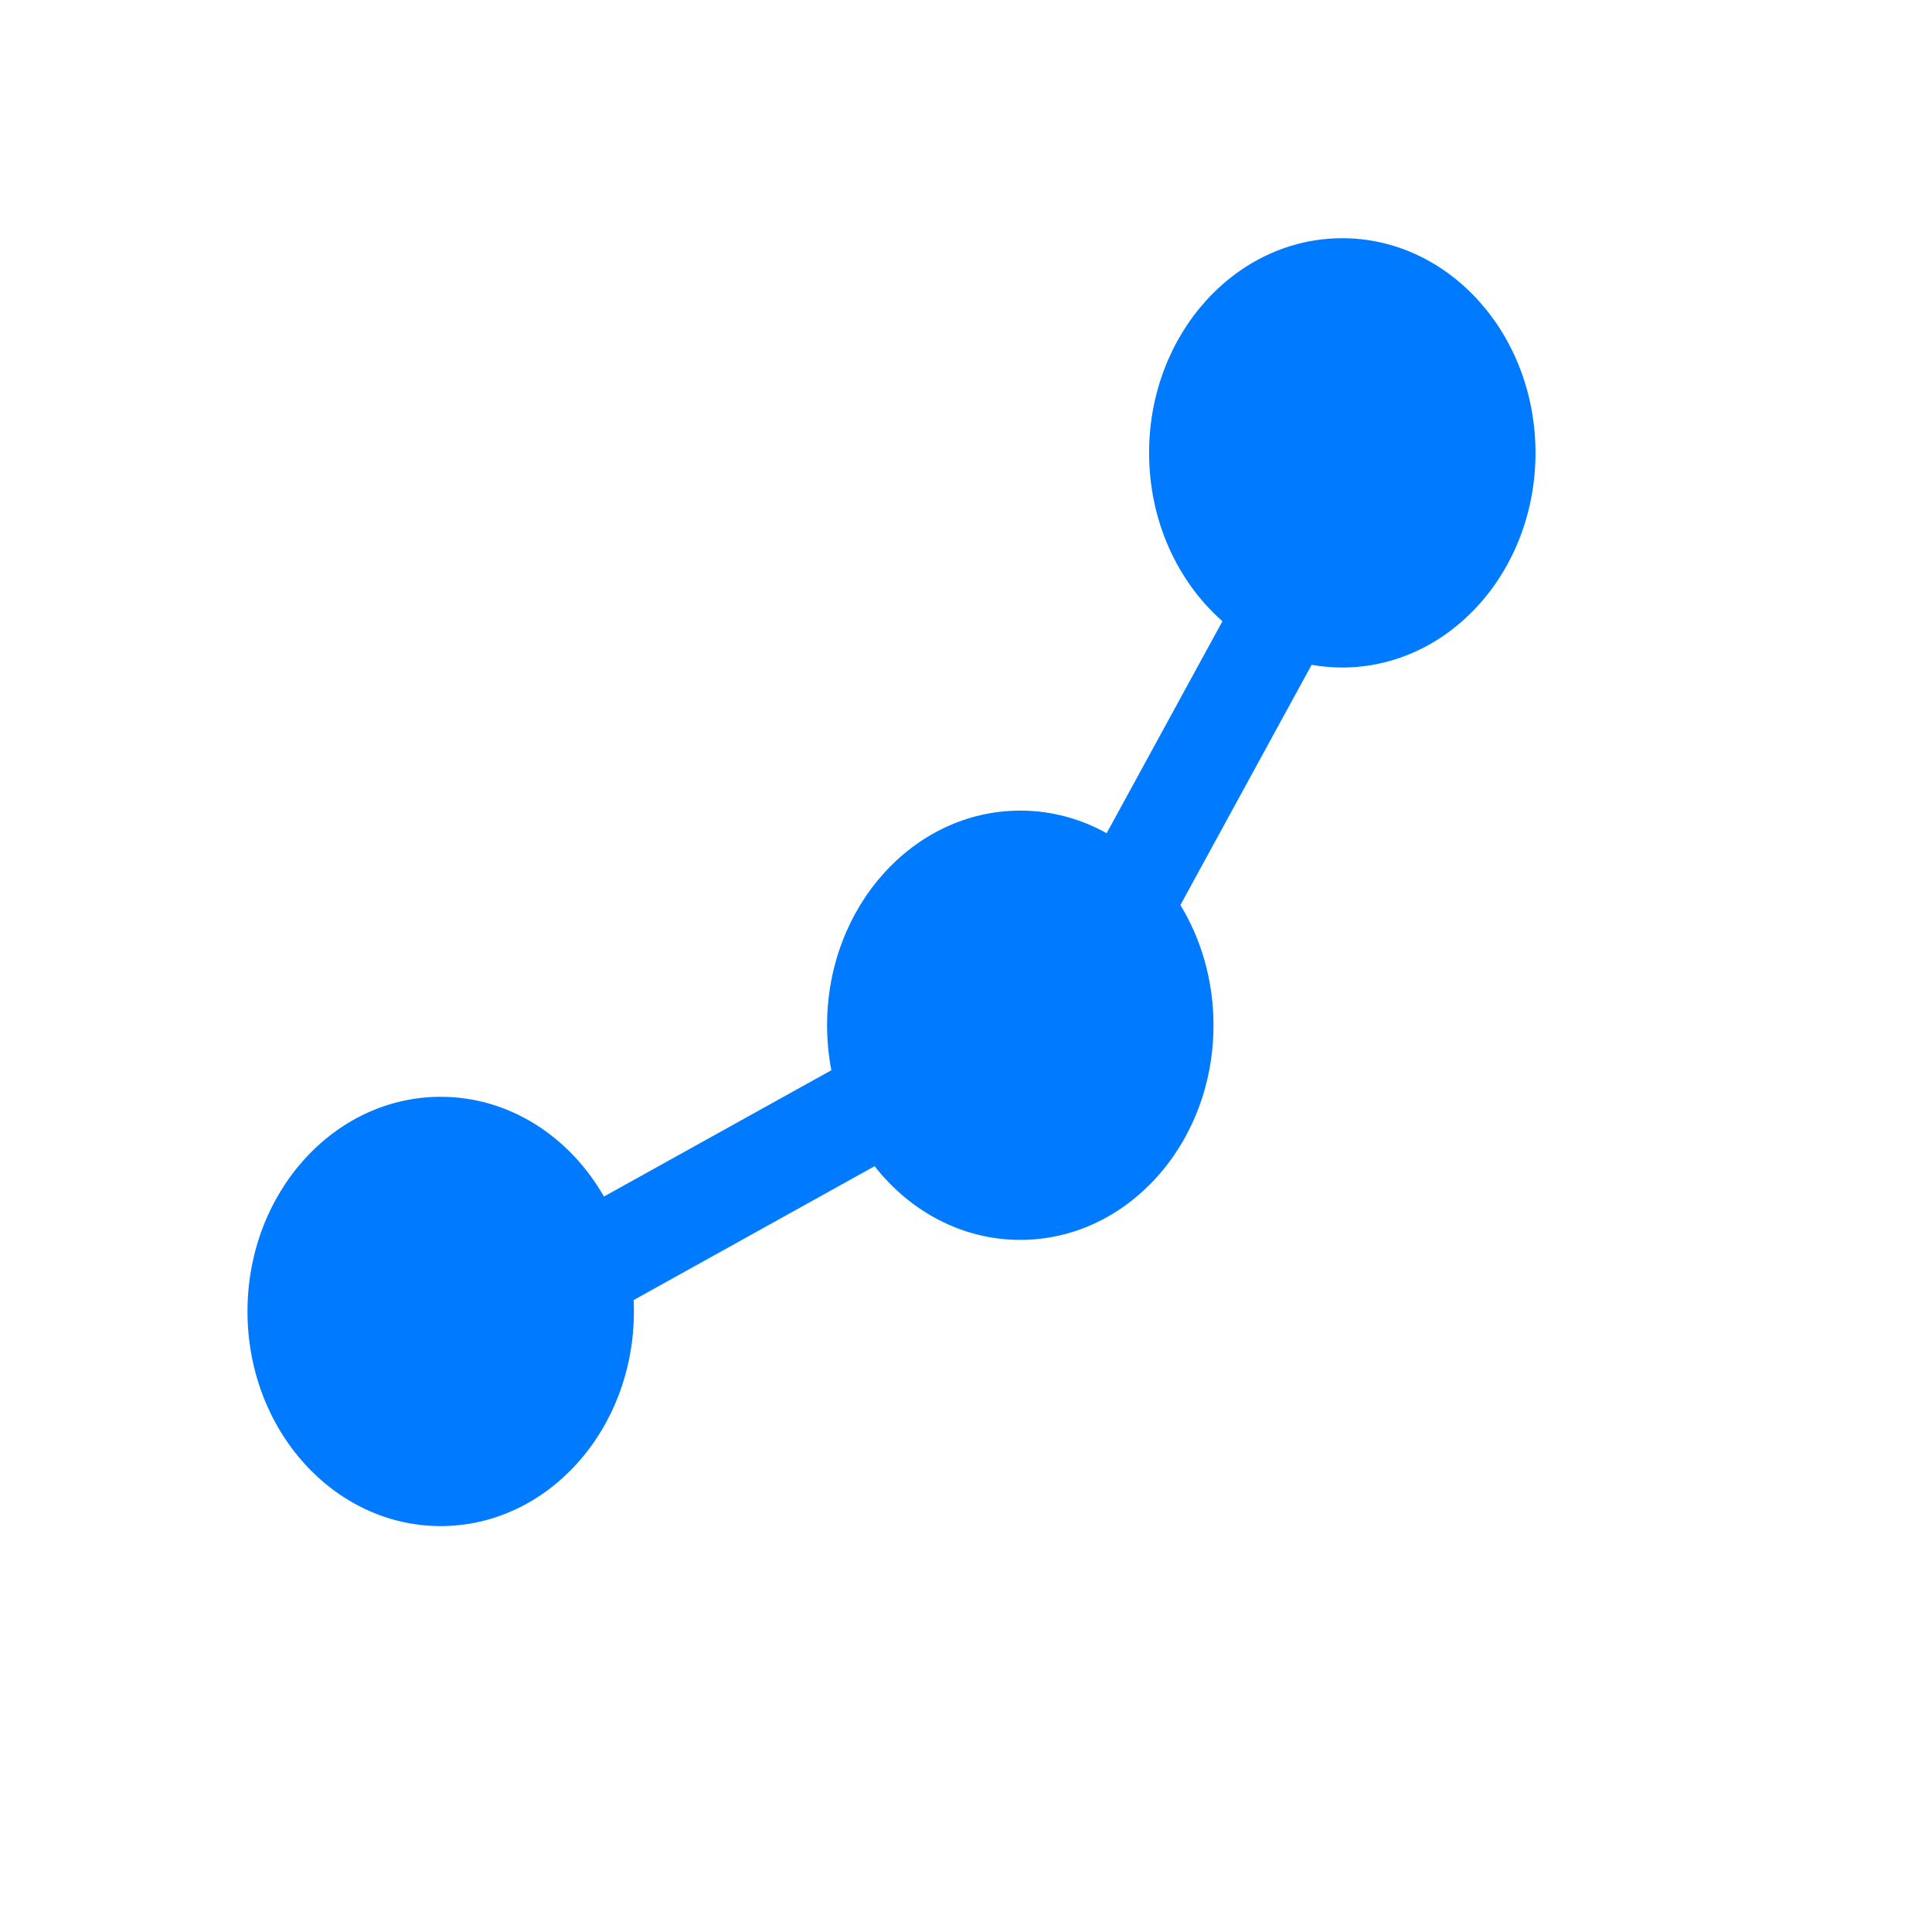 <?xml version="1.0" encoding="utf-8"?>
<svg viewBox="203.823 262.19 30 30" width="30" height="30" xmlns="http://www.w3.org/2000/svg">
  <g id="🔍-System-Icons" stroke="none" stroke-width="1" fill="none" fill-rule="evenodd" transform="matrix(1, 0, 0, 1.111, 205.666, 262.556)">
    <g id="ic_fluent_data_line_24_filled" fill="#212121" fill-rule="nonzero">
      <path d="M16,6 C16,4.343 17.343,3 19,3 C20.657,3 22,4.343 22,6 C22,7.657 20.657,9 19,9 C18.838,9 18.679,8.987 18.524,8.962 L16.486,12.32 C16.811,12.8 17,13.378 17,14 C17,15.657 15.657,17 14,17 C13.097,17 12.287,16.601 11.738,15.97 L7.996,17.841 C7.999,17.893 8,17.947 8,18 C8,19.657 6.657,21 5,21 C3.343,21 2,19.657 2,18 C2,16.343 3.343,15 5,15 C6.066,15 7.002,15.556 7.535,16.394 L11.066,14.629 C11.023,14.426 11,14.216 11,14 C11,12.343 12.343,11 14,11 C14.482,11 14.938,11.114 15.341,11.316 L17.139,8.353 C16.445,7.804 16,6.954 16,6 Z" id="🎨-Color" style="fill: rgb(0, 123, 255);"/>
    </g>
  </g>
</svg>